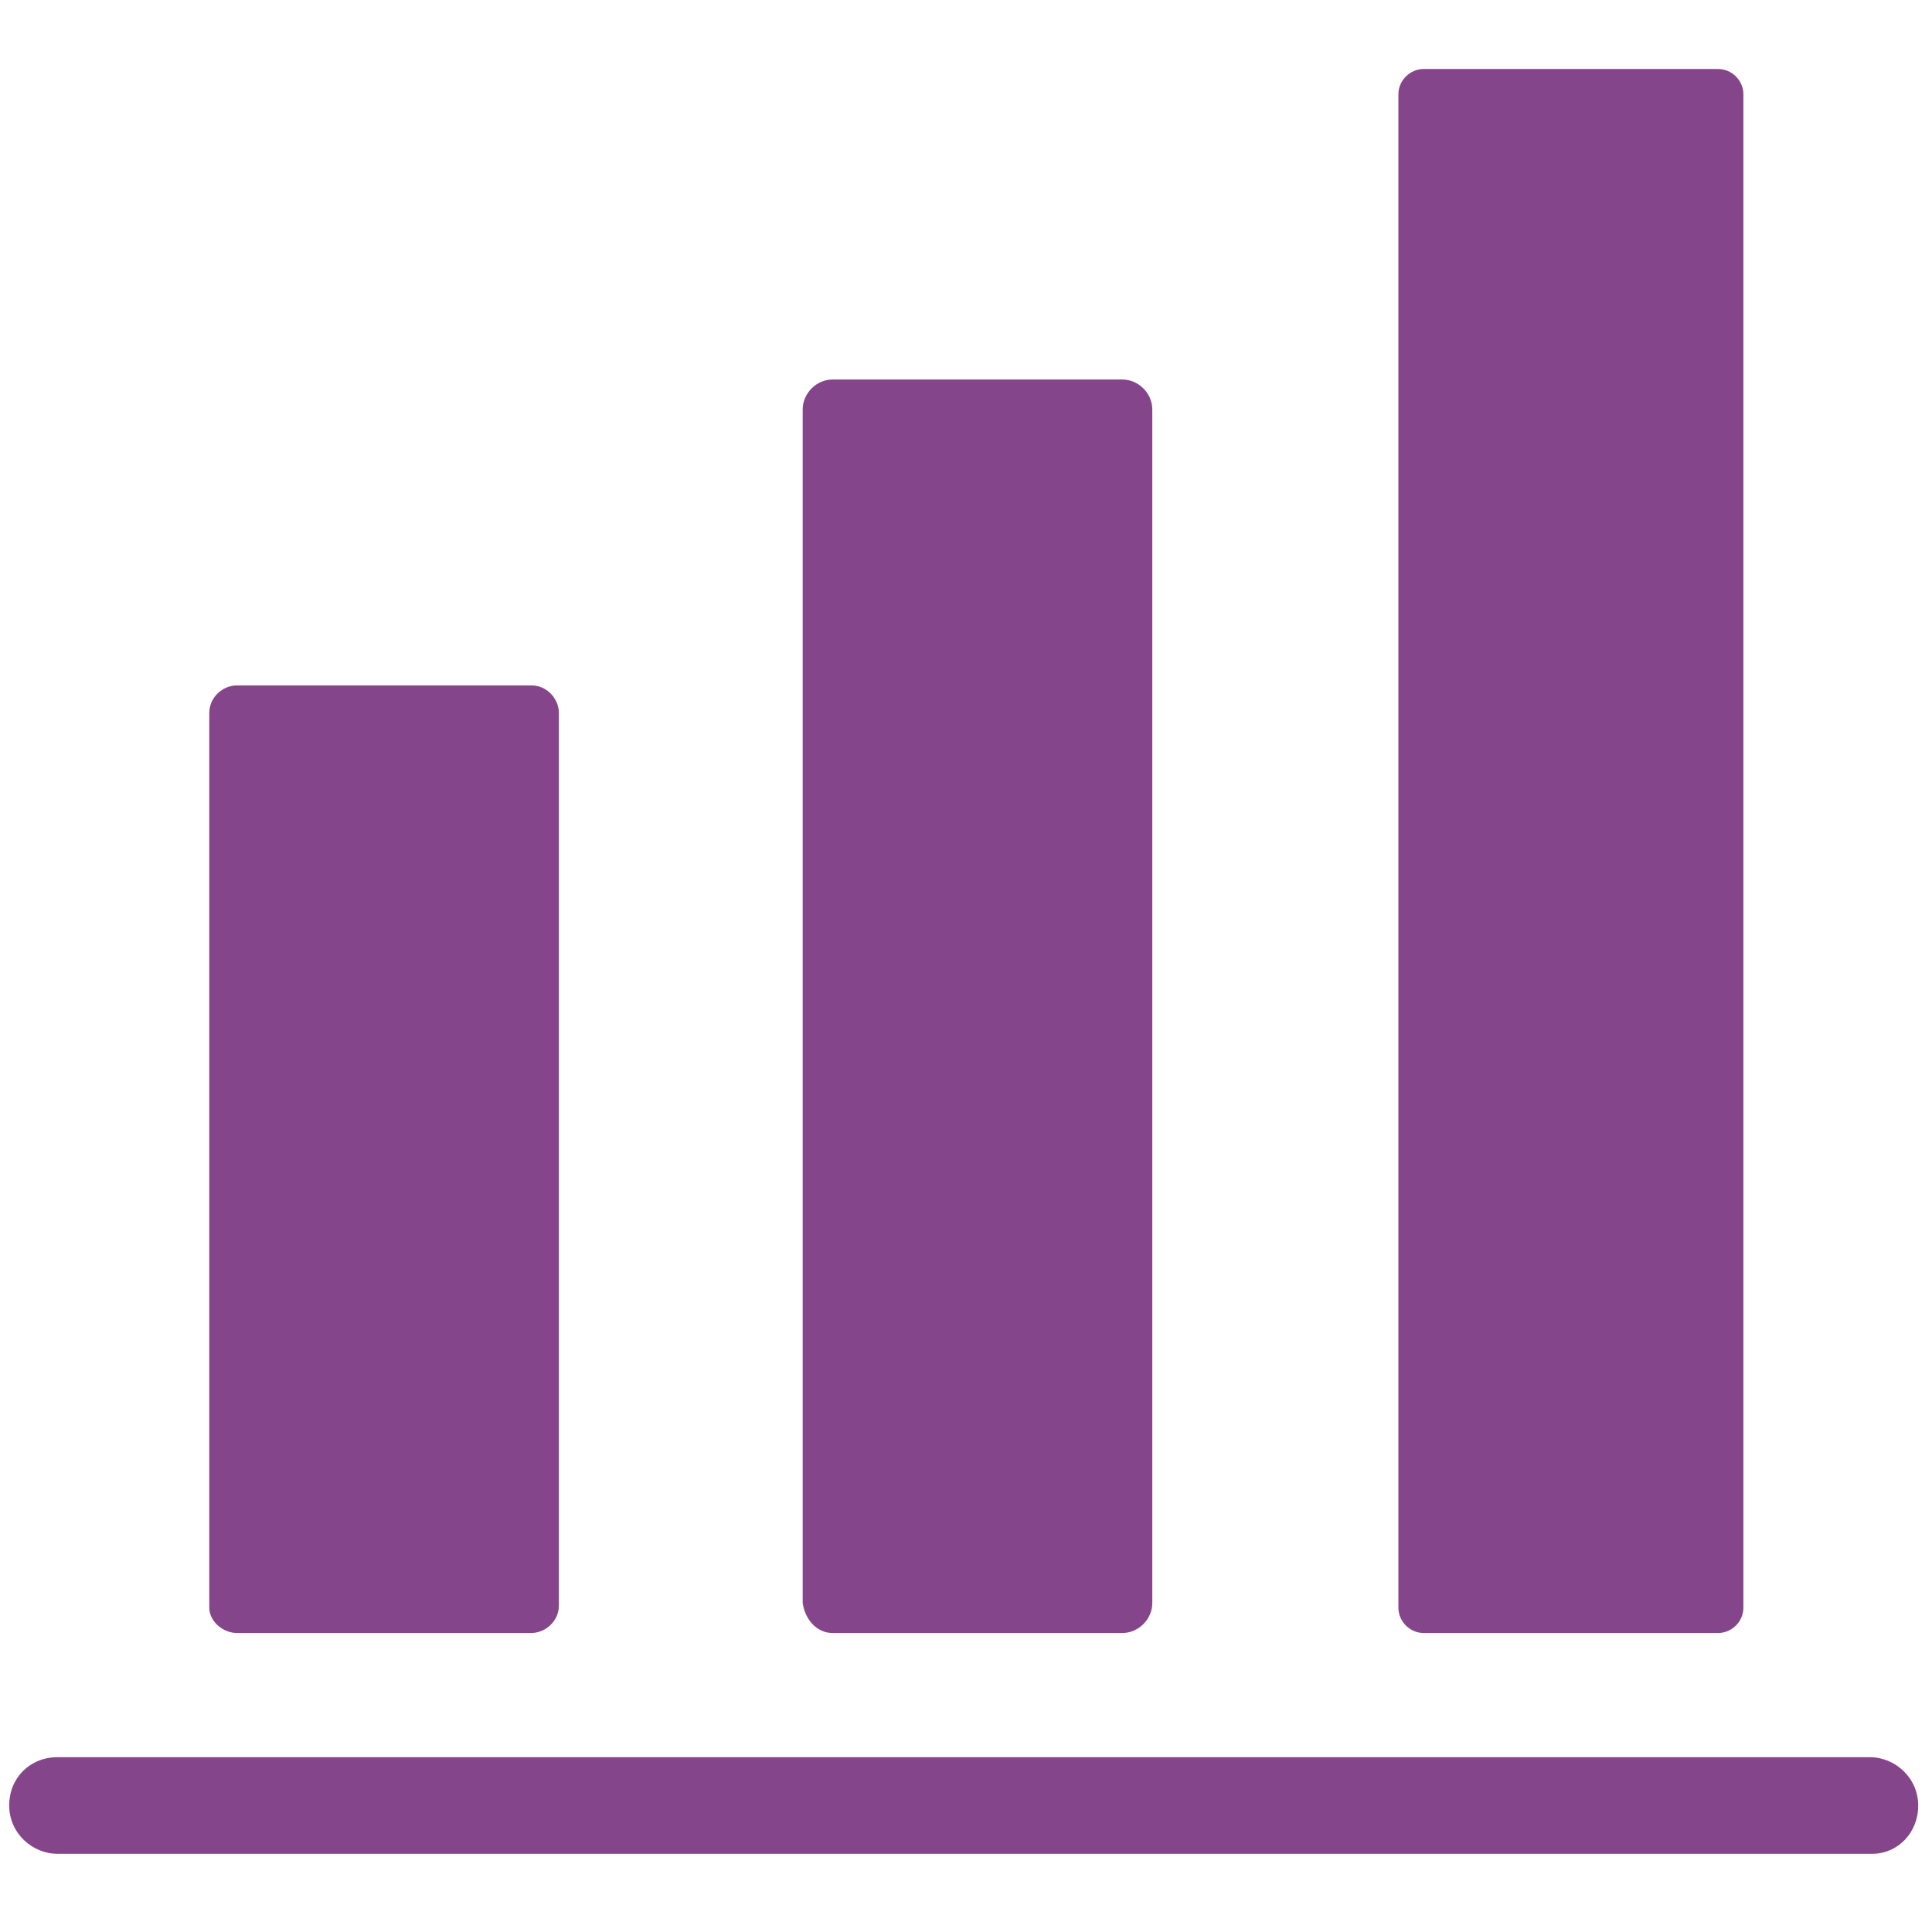 <?xml version="1.0" encoding="utf-8"?>
<!-- Generator: Adobe Illustrator 22.0.1, SVG Export Plug-In . SVG Version: 6.00 Build 0)  -->
<svg version="1.1" xmlns="http://www.w3.org/2000/svg" xmlns:xlink="http://www.w3.org/1999/xlink" x="0px" y="0px"
	 viewBox="0 0 84 84" style="enable-background:new 0 0 84 84;" xml:space="preserve">
<style type="text/css">
	.st0{display:none;}
	.st1{display:inline;}
	.st2{fill:#85458A;}
	.st3{display:inline;fill:#85458A;}
</style>
<g id="Layer_1" class="st0">
	<g class="st1">
		<path class="st2" d="M7.1,60.5c-0.9,0-1.7,0.7-1.7,1.7l0,19.9c0,0.9,0.7,1.7,1.7,1.7l19.9,0c0.9,0,1.7-0.7,1.7-1.7l0-19.9
			c0-0.9-0.7-1.7-1.7-1.7H7.1z M22.5,36.1l2.5,2.2l-8.6,9.6l-7.1-6.1l2.2-2.5l4.6,3.9L22.5,36.1z M7.1,30.6c-0.9,0-1.7,0.7-1.7,1.7
			l0,19.9c0,0.9,0.7,1.7,1.7,1.7h19.9c0.9,0,1.7-0.7,1.7-1.7l0-19.9c0-0.9-0.7-1.7-1.7-1.7L7.1,30.6z M22.5,6.2L25,8.4l-8.6,9.6
			l-7.1-6.1l2.2-2.5l4.6,3.9L22.5,6.2z M7.1,0.6c-0.9,0-1.7,0.7-1.7,1.7l0,19.9c0,0.9,0.7,1.7,1.7,1.7l19.9,0c0.9,0,1.7-0.7,1.7-1.7
			l0-19.9c0-0.9-0.7-1.7-1.7-1.7L7.1,0.6z"/>
		<path class="st2" d="M76.5,9.7H41.7c-1.1,0-1.9,0.9-1.9,1.9v1c0,1.1,0.9,1.9,1.9,1.9h34.8c1.1,0,1.9-0.9,1.9-1.9v-1
			C78.4,10.6,77.6,9.7,76.5,9.7z"/>
		<path class="st2" d="M76.5,39.5H41.7c-1.1,0-1.9,0.9-1.9,1.9v1c0,1.1,0.9,1.9,1.9,1.9h34.8c1.1,0,1.9-0.9,1.9-1.9v-1
			C78.4,40.4,77.6,39.5,76.5,39.5z"/>
		<path class="st2" d="M76.5,69.3H41.7c-1.1,0-1.9,0.9-1.9,1.9v1c0,1.1,0.9,1.9,1.9,1.9h34.8c1.1,0,1.9-0.9,1.9-1.9v-1
			C78.4,70.1,77.6,69.3,76.5,69.3z"/>
	</g>
</g>
<g id="Layer_2" class="st0">
	<g class="st1">
		<path class="st2" d="M38.9,34.7c-1.7,0.7-3,2.2-3.5,4.1c-0.9,3.4,1.1,6.9,4.5,7.9c1.9,0.5,3.8,0.1,5.3-0.9c0,0,0.4-0.3,0.4-0.3
			c0,0,0.1,0,0.1-0.1c1-0.7,34.4-25.2,33.7-26.4C78.7,17.7,38.9,34.7,38.9,34.7z"/>
		<path class="st2" d="M51.4,20.4c-2.3-2.1-5.1-3.7-8.2-4.7c-3.1-1-6.4-1.4-9.8-1c-0.3,0-0.5-0.2-0.6-0.5c0-0.3,0.1-0.5,0.4-0.6
			c3.4-1.1,7-1.5,10.7-1.1c3.7,0.4,7.3,1.5,10.6,3.5l0.1,0c1.3,0.7,1.7,2.4,1,3.7c-0.7,1.3-2.4,1.7-3.7,1
			C51.7,20.6,51.5,20.5,51.4,20.4z"/>
		<path class="st2" d="M64.3,14.6c-1.8-1.8-3.8-3.5-5.9-4.9c-2.2-1.4-4.5-2.6-7-3.6c-4.9-1.9-10.3-2.7-15.7-2.3
			c-0.3,0-0.6-0.2-0.6-0.5c0-0.3,0.2-0.5,0.4-0.6C41,1.6,46.8,1.6,52.4,2.9c2.8,0.7,5.5,1.6,8.2,2.9c2.6,1.3,5.1,2.8,7.4,4.7l0,0
			c1.2,0.9,1.4,2.7,0.5,3.9c-0.9,1.2-2.7,1.4-3.9,0.5C64.5,14.8,64.4,14.7,64.3,14.6z"/>
		<path class="st2" d="M42,82.5C19.1,82.5,0.5,63.9,0.5,41c0-14.5,7.7-28.1,20.2-35.6c1.9-1.1,4.3-0.5,5.4,1.3
			c1.1,1.9,0.5,4.3-1.3,5.4C14.4,18.3,8.3,29.1,8.3,41c0,18.5,15.1,33.6,33.6,33.6c18.5,0,33.6-15.1,33.6-33.6
			c0-1.9-0.2-3.7-0.5-5.6c-0.4-2.1,1.1-4.2,3.2-4.5c2.1-0.4,4.2,1.1,4.5,3.2c0.4,2.3,0.6,4.6,0.6,6.9C83.5,63.9,64.8,82.5,42,82.5z"
			/>
	</g>
</g>
<g id="Layer_3">
	<g>
		<path class="st2" d="M10.3,71h12.8c0.6,0,1.2-0.5,1.2-1.2V31c0-0.6-0.5-1.2-1.2-1.2H10.3c-0.6,0-1.2,0.5-1.2,1.2v38.9
			C9.1,70.5,9.7,71,10.3,71z"/>
		<path class="st2" d="M36.2,71h12.6c0.7,0,1.3-0.6,1.3-1.3V17.8c0-0.7-0.6-1.3-1.3-1.3H36.2c-0.7,0-1.3,0.6-1.3,1.3v51.9
			C35,70.4,35.5,71,36.2,71z"/>
		<path class="st2" d="M61.9,71h12.8c0.6,0,1.1-0.5,1.1-1.1V4.1c0-0.6-0.5-1.1-1.1-1.1H61.9c-0.6,0-1.1,0.5-1.1,1.1v65.8
			C60.8,70.5,61.3,71,61.9,71z"/>
		<path class="st2" d="M81.4,80.6H2.5c-1.1,0-2.1-0.9-2.1-2.1s0.9-2.1,2.1-2.1h78.8c1.1,0,2.1,0.9,2.1,2.1S82.5,80.6,81.4,80.6z"/>
	</g>
</g>
<g id="Layer_4" class="st0">
	<path class="st3" d="M46.5,68.5l4.3,0.9l0.9,4.4L46,75.5l-1.1-1.2L46.5,68.5z M58.6,52.8L44.6,66.6c-0.2,0.2-0.4,0.4-0.4,0.6
		l-3,10.2c-0.1,0.4,0,0.9,0.4,1.2c0.2,0.2,0.6,0.4,0.9,0.4c0.1,0,0.2-0.1,0.4-0.1l10.2-3c0.2-0.1,0.5-0.2,0.6-0.4l13.9-13.9
		L58.6,52.8z M34.1,46.6v5.7h15l5.7-5.7H34.1z M23.2,46.6v5.7h5.7v-5.7H23.2z M67.1,45.7c-0.8,0-1.5,0.3-2.1,0.9L61.5,50l8.6,8.7
		l3.4-3.5c1.2-1.2,1.2-3,0-4.2l-4.2-4.3C68.7,46,67.8,45.7,67.1,45.7z M34.1,35.3V41H55v-5.7H34.1z M23.2,35.3V41h5.7v-5.7H23.2z
		 M34.1,24v5.7H55V24H34.1z M23.2,24v5.7h5.7V24H23.2z M12.7,5.9c-1.8,0-3.3,1.5-3.3,3.3v61.3c0,1.8,1.5,3.3,3.3,3.3h23.7l1.6-5.7
		H15.1V12h48.4v29c1.2-0.6,2.5-0.9,3.8-0.9c0.6,0,1.3,0,1.9,0.2V9.2c0-1.8-1.5-3.3-3.3-3.3H12.7z"/>
</g>
</svg>
